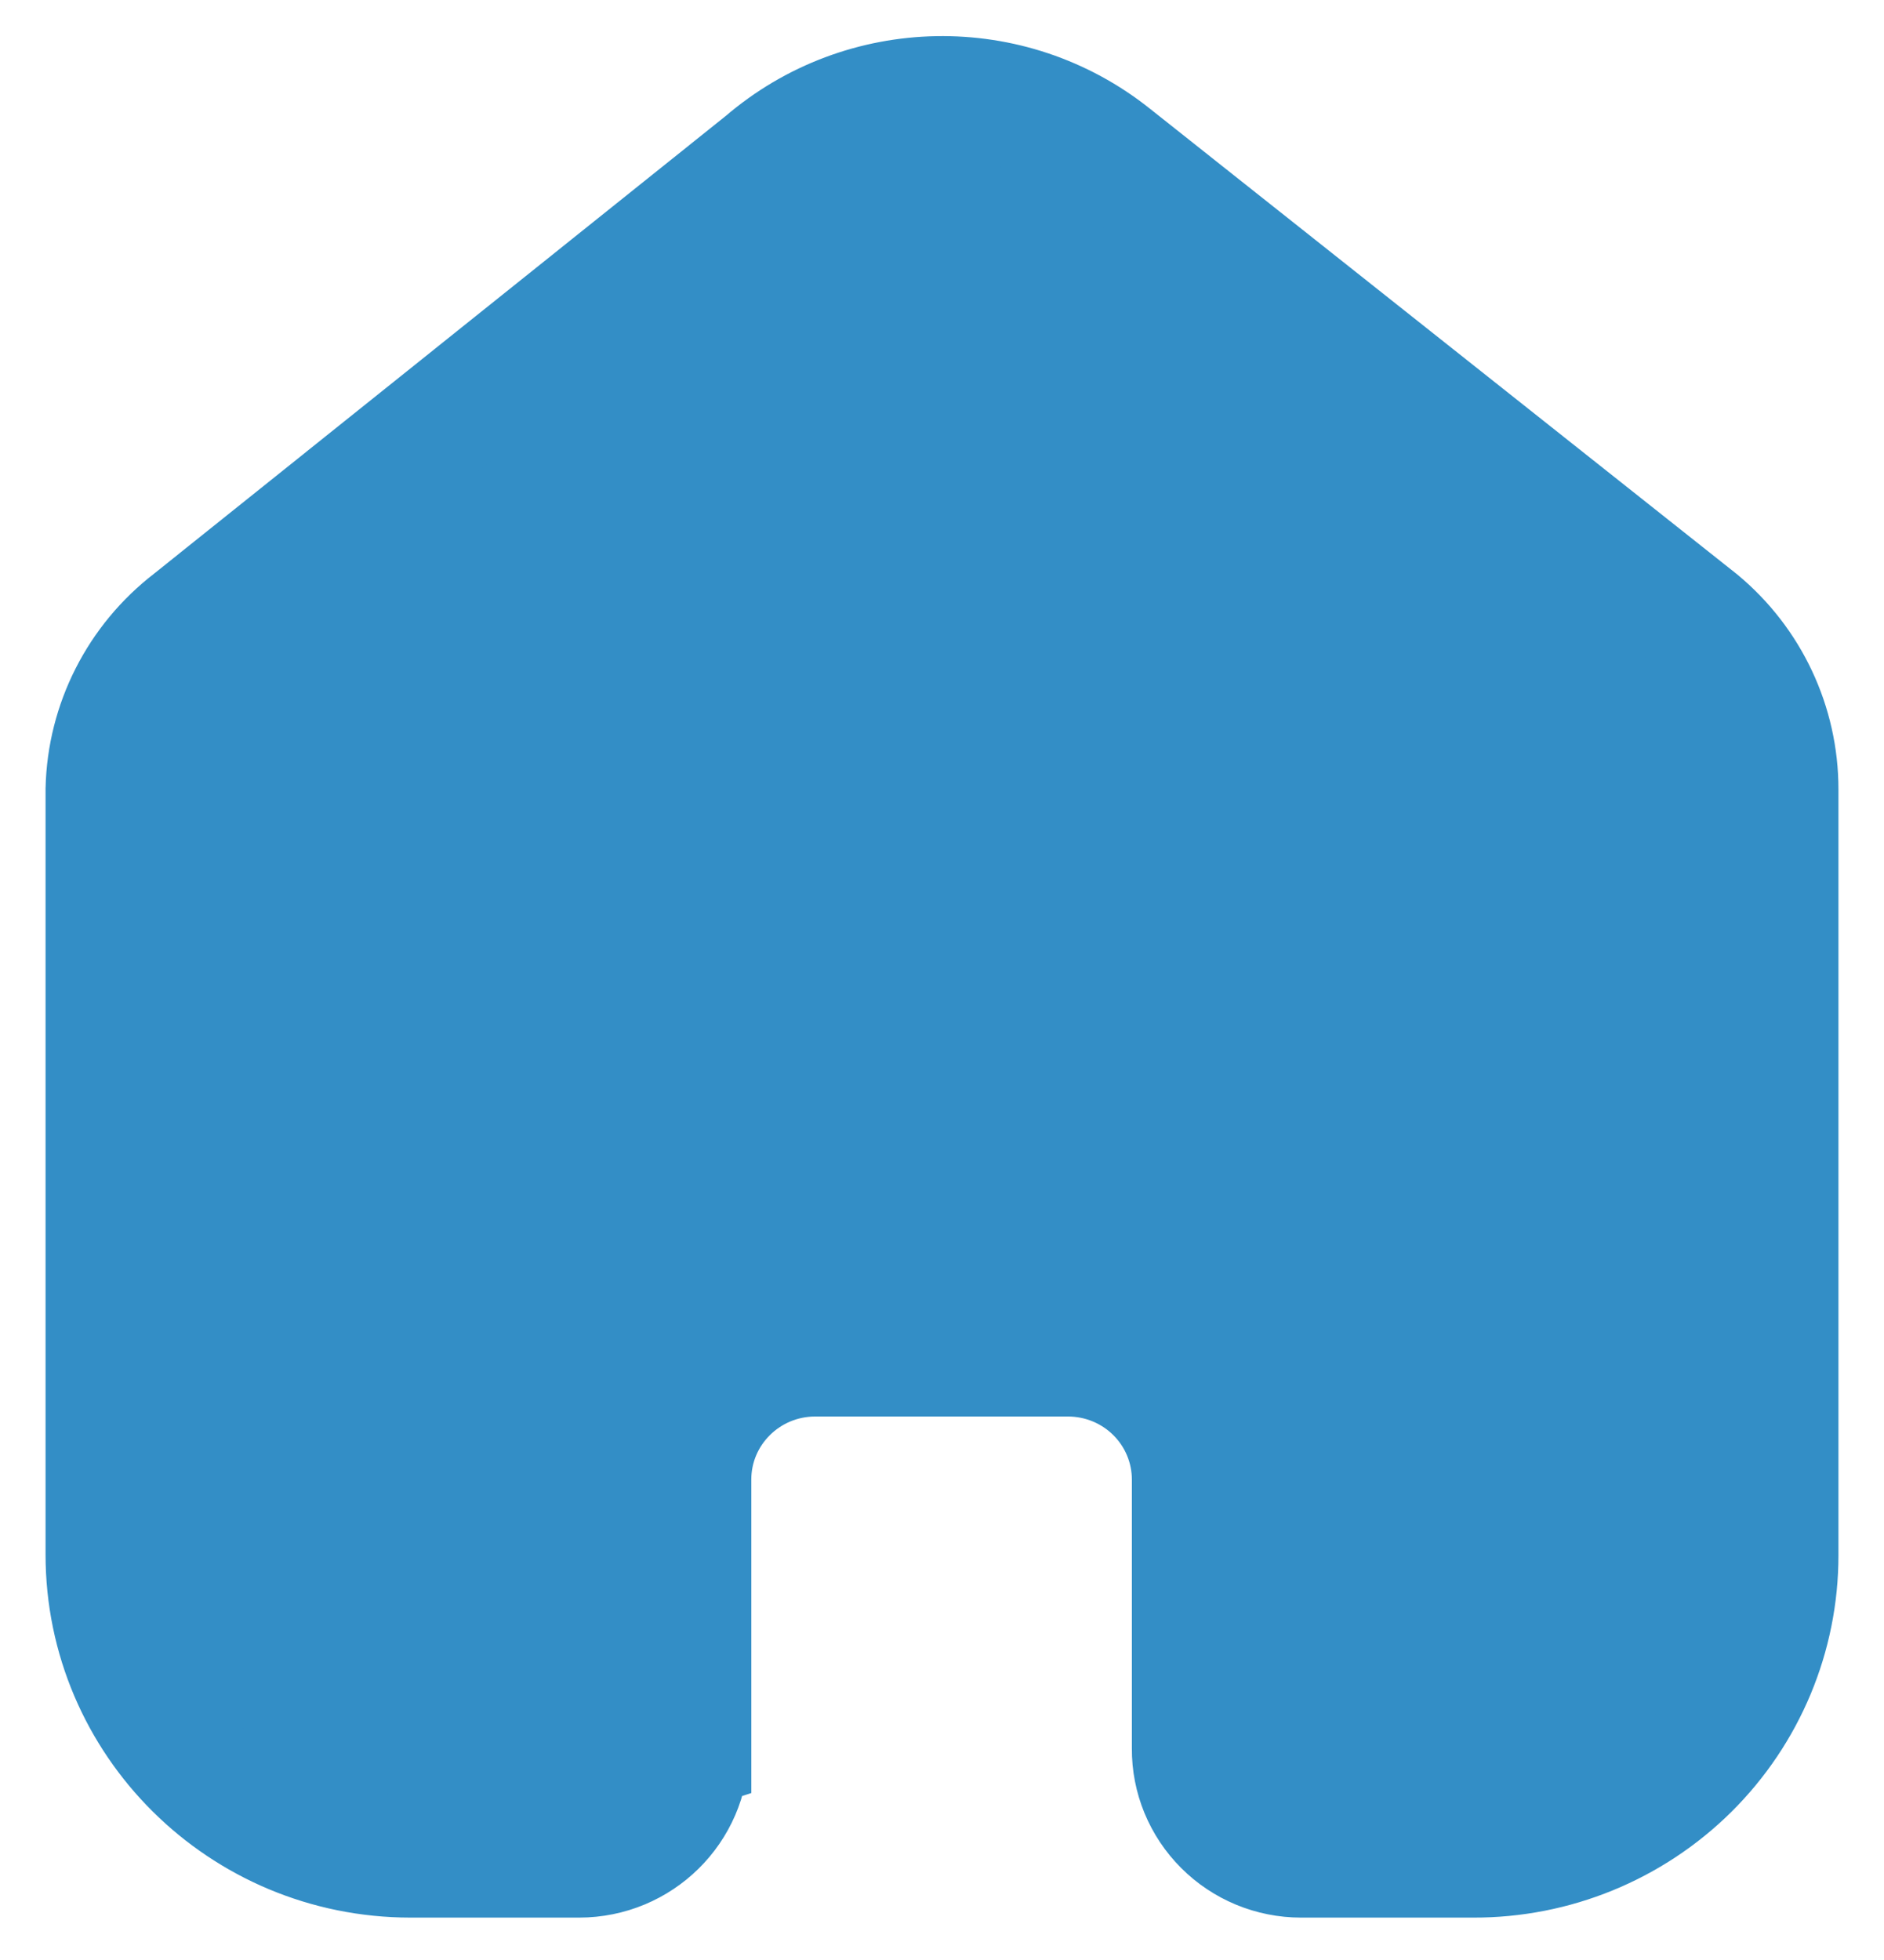 <svg width="25" height="26" viewBox="0 0 25 26" fill="none" xmlns="http://www.w3.org/2000/svg">
<path d="M9.157 23.194V19.627C9.157 18.716 9.901 17.978 10.818 17.978H14.171C14.612 17.978 15.034 18.151 15.346 18.461C15.657 18.77 15.832 19.189 15.832 19.627V23.194C15.829 23.573 15.979 23.936 16.248 24.205C16.517 24.474 16.882 24.625 17.264 24.625H19.551C20.62 24.628 21.645 24.208 22.402 23.459C23.158 22.71 23.583 21.693 23.583 20.632V10.47C23.583 9.613 23.201 8.8 22.539 8.25L14.756 2.08C13.403 0.998 11.463 1.033 10.15 2.163L2.545 8.25C1.852 8.784 1.437 9.599 1.417 10.47V20.622C1.417 22.833 3.222 24.625 5.449 24.625H7.684C8.476 24.625 9.12 23.991 9.126 23.204L9.157 23.194Z" fill="#338EC6" stroke="#338EC6" stroke-width="1.625"/>
</svg>
